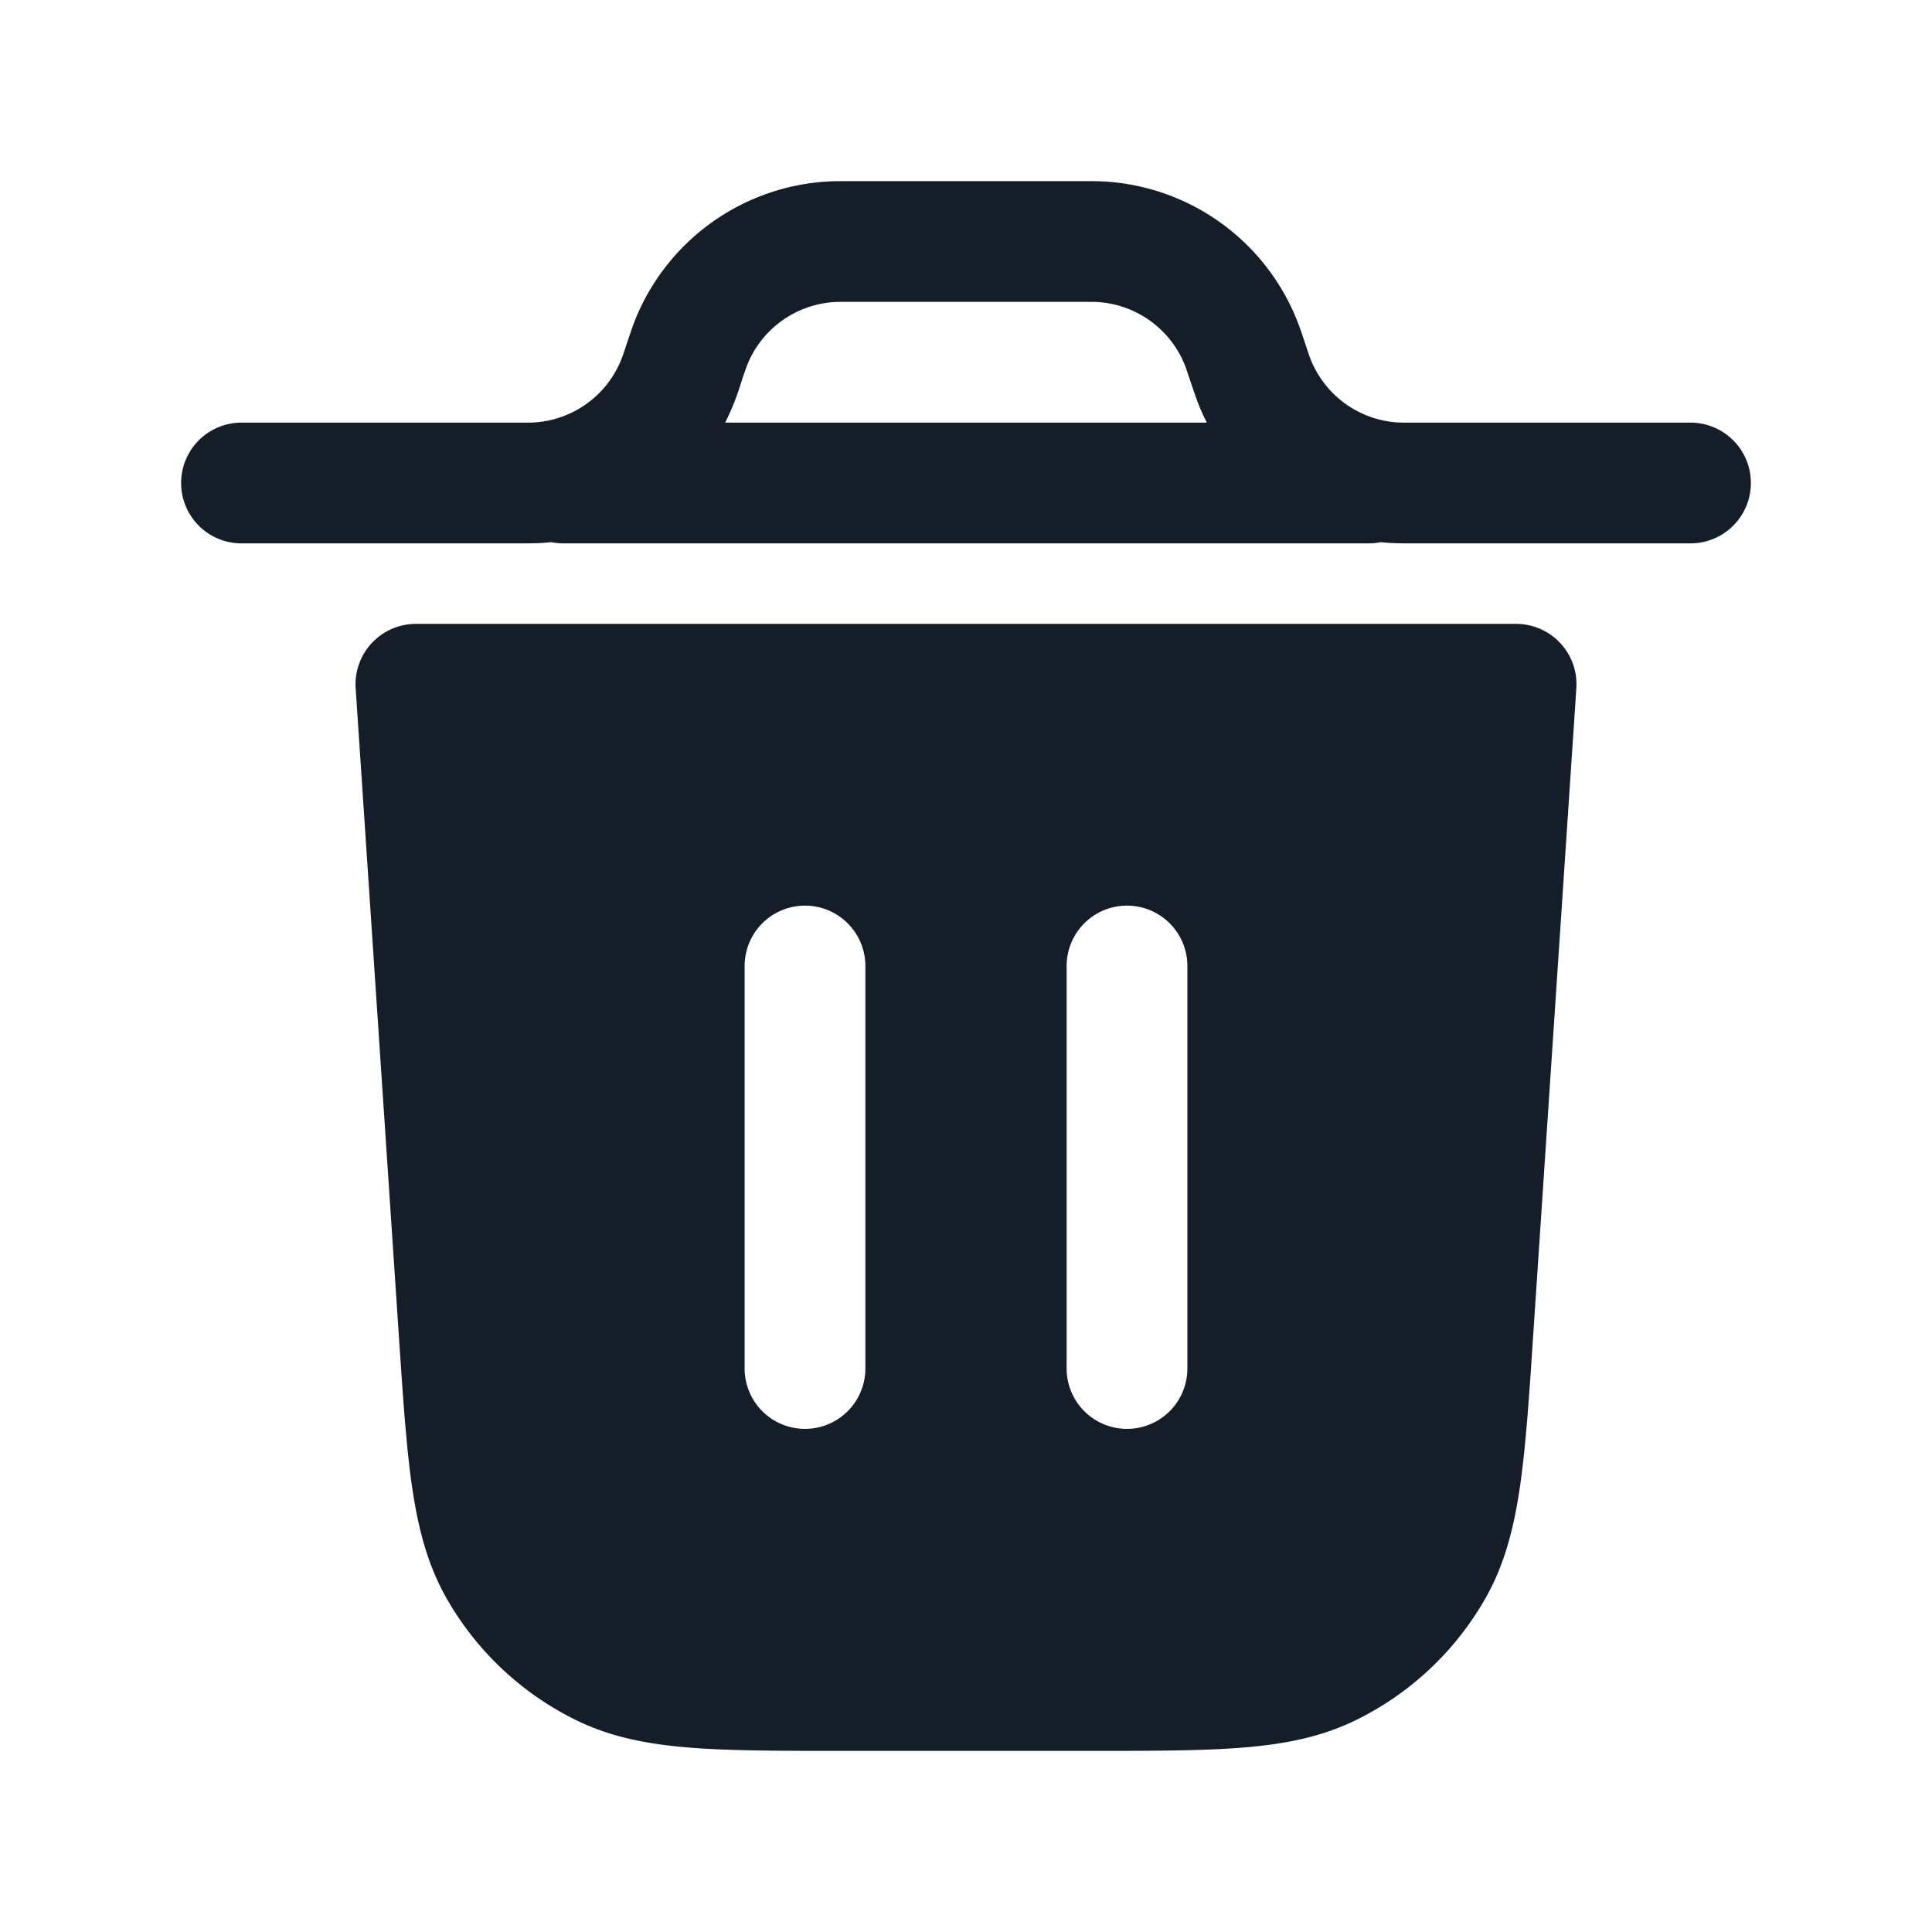 <svg viewBox="0 0 24 24" fill="none" xmlns="http://www.w3.org/2000/svg"><path fill-rule="evenodd" clip-rule="evenodd" d="M10.56 2.25h2.879c.114 0 .202 0 .286.005a2.75 2.75 0 0 1 2.385 1.72c.031.077.06.16.095.268l.007.02c.045.136.058.173.07.203.18.448.602.753 1.084.782.032.002.072.002.215.002H21a.75.75 0 0 1 0 1.5h-3.439c-.114 0-.202 0-.286-.005a2.77 2.77 0 0 1-.123-.01.753.753 0 0 1-.152.015H7a.753.753 0 0 1-.152-.015 2.764 2.764 0 0 1-.123.01c-.084.005-.172.005-.286.005H3a.75.75 0 1 1 0-1.5h3.419c.143 0 .183 0 .215-.002a1.25 1.25 0 0 0 1.084-.782 3.89 3.89 0 0 0 .07-.203l.007-.02c.036-.107.064-.191.095-.269a2.75 2.75 0 0 1 2.385-1.719c.084-.005.172-.005.286-.005Zm4.33 2.776c.03.076.065.151.102.224H9.008a3.013 3.013 0 0 0 .197-.494l.007-.019a4.18 4.18 0 0 1 .07-.203 1.25 1.25 0 0 1 1.084-.782c.032-.002.072-.002.215-.002h2.838c.143 0 .183 0 .215.002.482.03.904.334 1.084.782.012.03.025.067.07.203l.007.02c.036.107.064.191.095.269ZM4.619 7.988a.75.75 0 0 1 .548-.238h13.666a.75.75 0 0 1 .749.8l-.535 8.02-.002.03c-.05.763-.092 1.38-.165 1.879-.076.514-.193.964-.428 1.377a3.75 3.75 0 0 1-1.623 1.519c-.428.207-.885.294-1.403.335-.503.04-1.121.04-1.886.04h-3.08c-.765 0-1.383 0-1.886-.04-.518-.041-.975-.128-1.403-.335a3.75 3.75 0 0 1-1.623-1.519c-.235-.413-.352-.863-.428-1.377-.073-.5-.114-1.116-.165-1.879l-.002-.03-.535-8.02a.75.75 0 0 1 .201-.562ZM10.75 12a.75.75 0 0 0-1.5 0v5a.75.75 0 0 0 1.5 0v-5Zm3.25-.75a.75.75 0 0 1 .75.75v5a.75.75 0 0 1-1.5 0v-5a.75.75 0 0 1 .75-.75Z" fill="#151E28"/></svg>